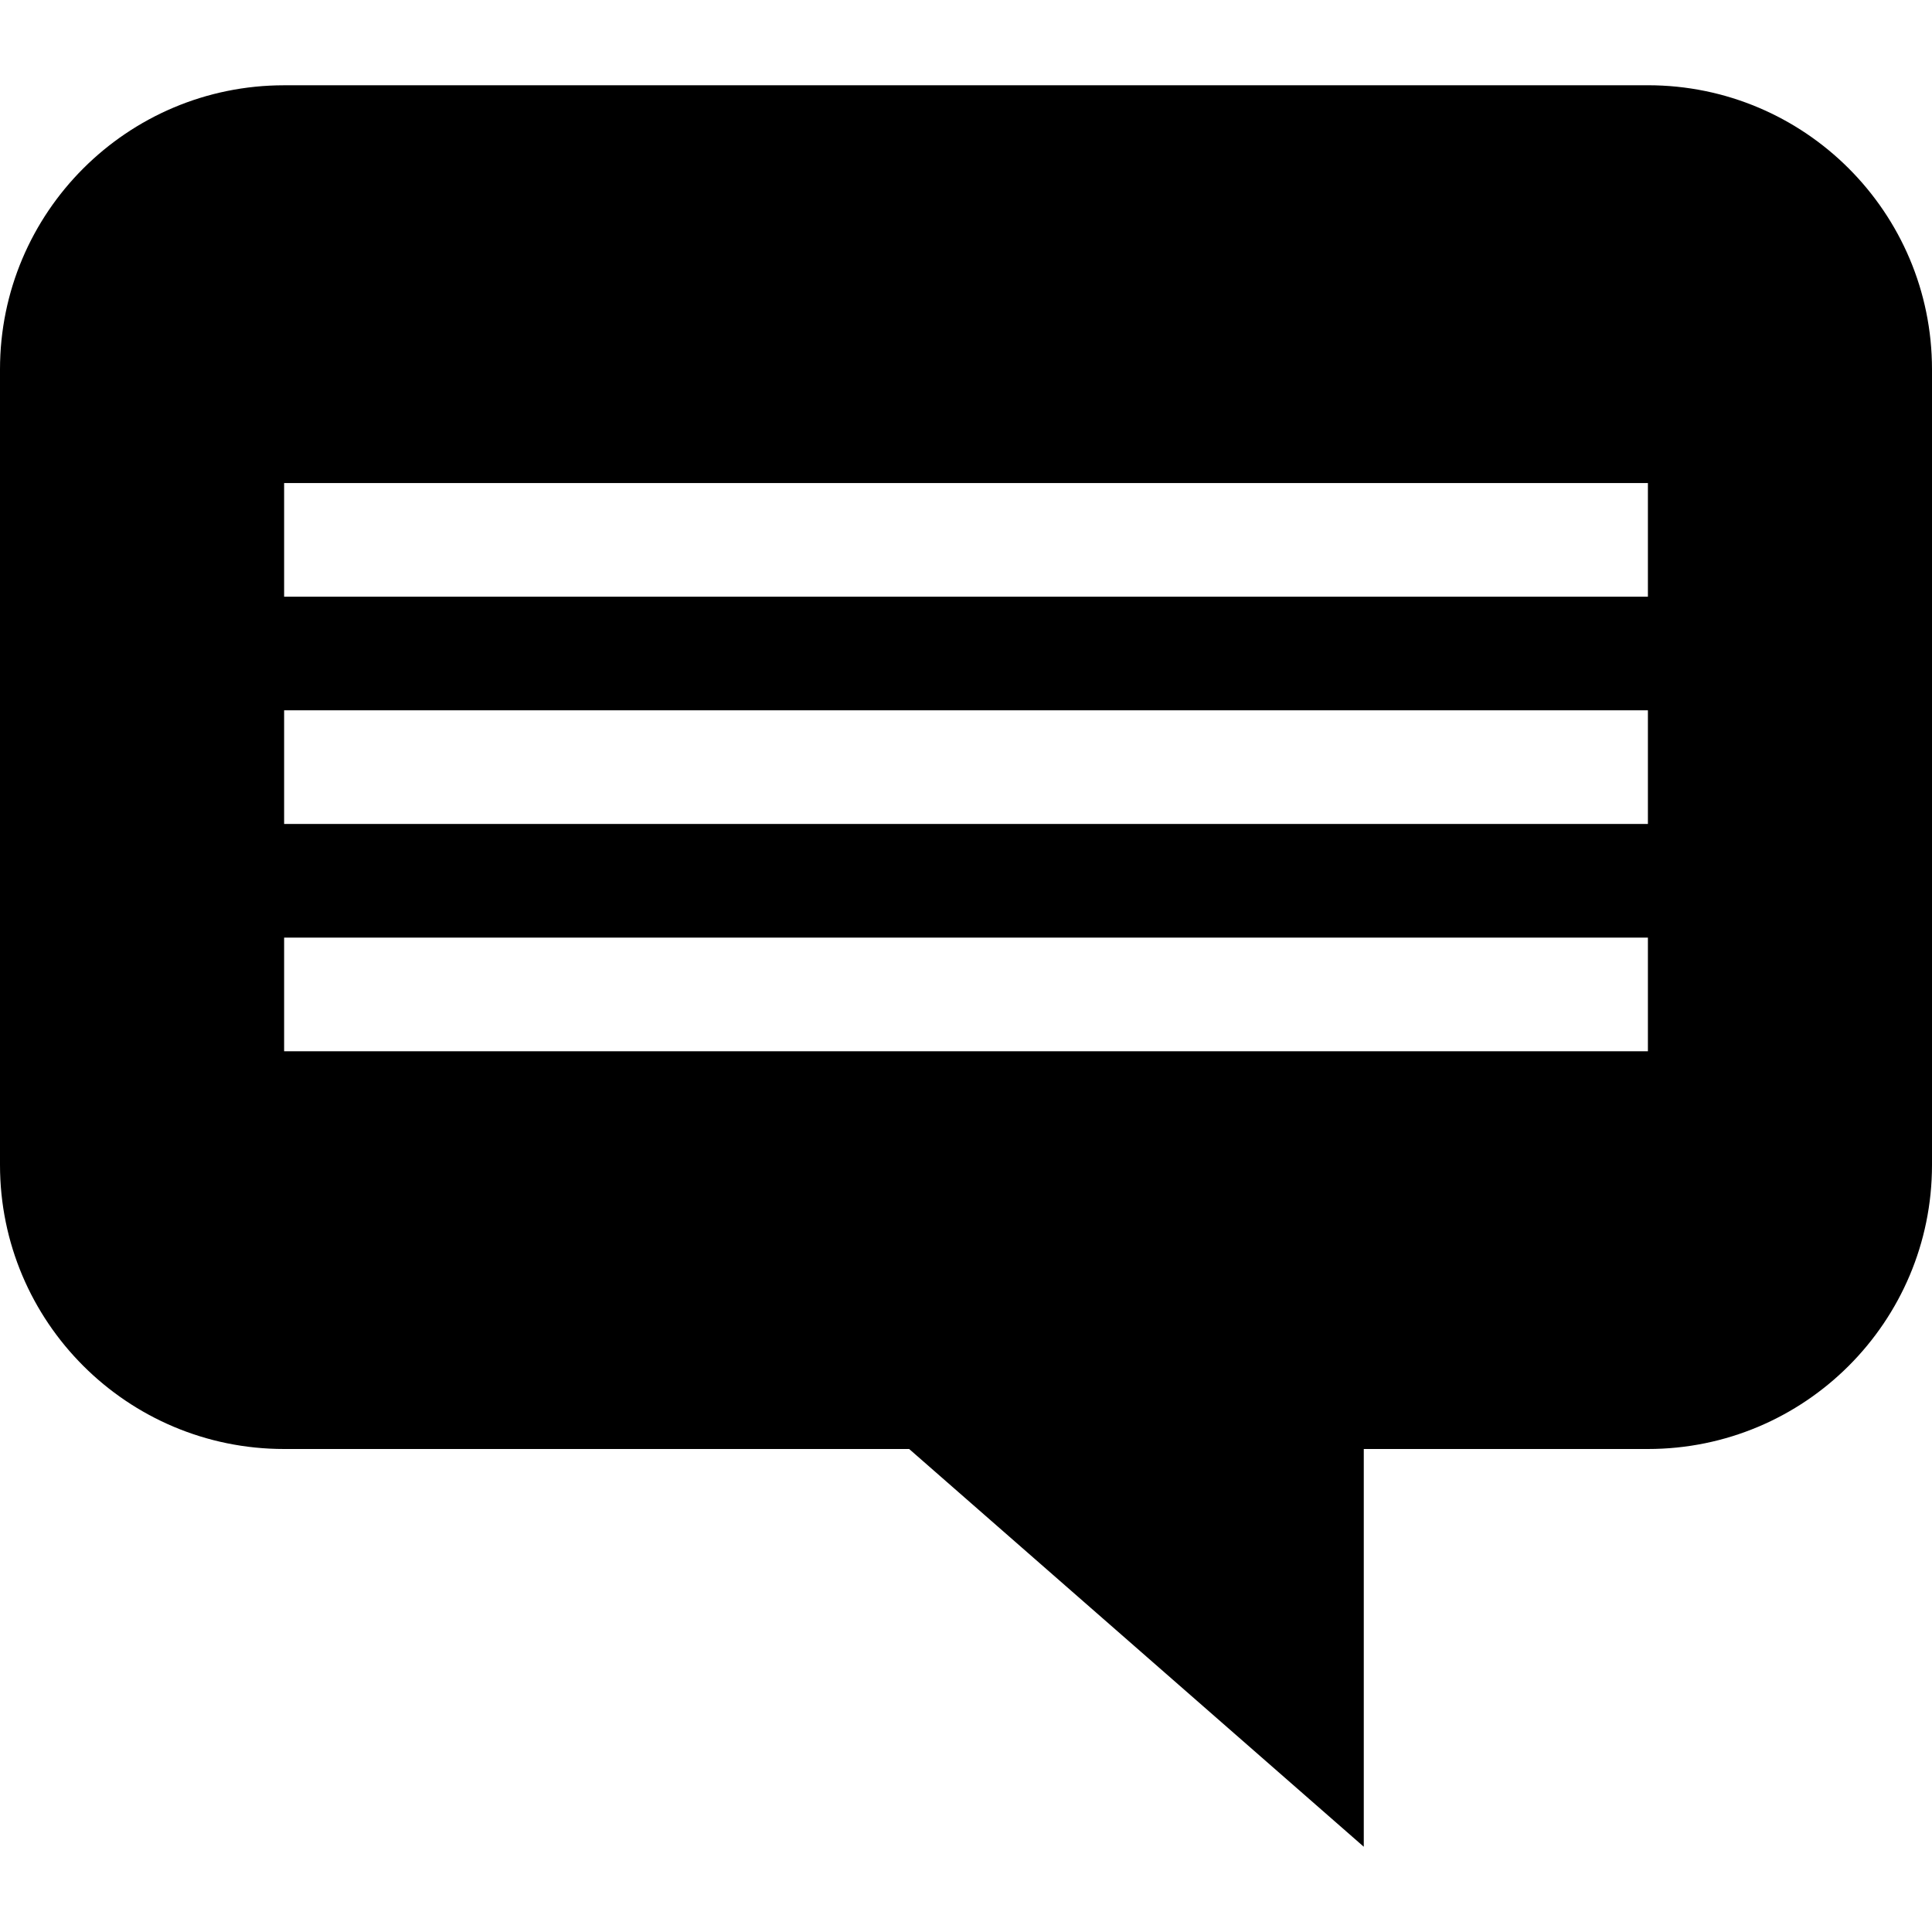 <?xml version="1.0" encoding="utf-8"?>
<!-- Generator: Adobe Illustrator 14.0.0, SVG Export Plug-In . SVG Version: 6.00 Build 43363)  -->
<!DOCTYPE svg PUBLIC "-//W3C//DTD SVG 1.1//EN" "http://www.w3.org/Graphics/SVG/1.1/DTD/svg11.dtd">
<svg version="1.1" id="Capa_1" xmlns="http://www.w3.org/2000/svg" xmlns:xlink="http://www.w3.org/1999/xlink" x="0px" y="0px"
	 width="64px" height="64px" viewBox="0 0 64 64" enable-background="new 0 0 64 64" xml:space="preserve">
<path id="comment_txt_2_" d="M9.412,31.06h45.177v3.764H9.412V31.06z M9.412,23.53h45.177v3.765H9.412V23.53z M9.412,16.001h45.177
	v3.765H9.412V16.001z M9.412,2.825C4.214,2.825,0,7.039,0,12.236V38.59C0,43.787,4.214,48,9.412,48h20.705l15.06,13.176V48h9.412
	C59.785,48,64,43.787,64,38.59V12.236c0-5.198-4.215-9.412-9.411-9.412L9.412,2.825L9.412,2.825z"/>
</svg>
